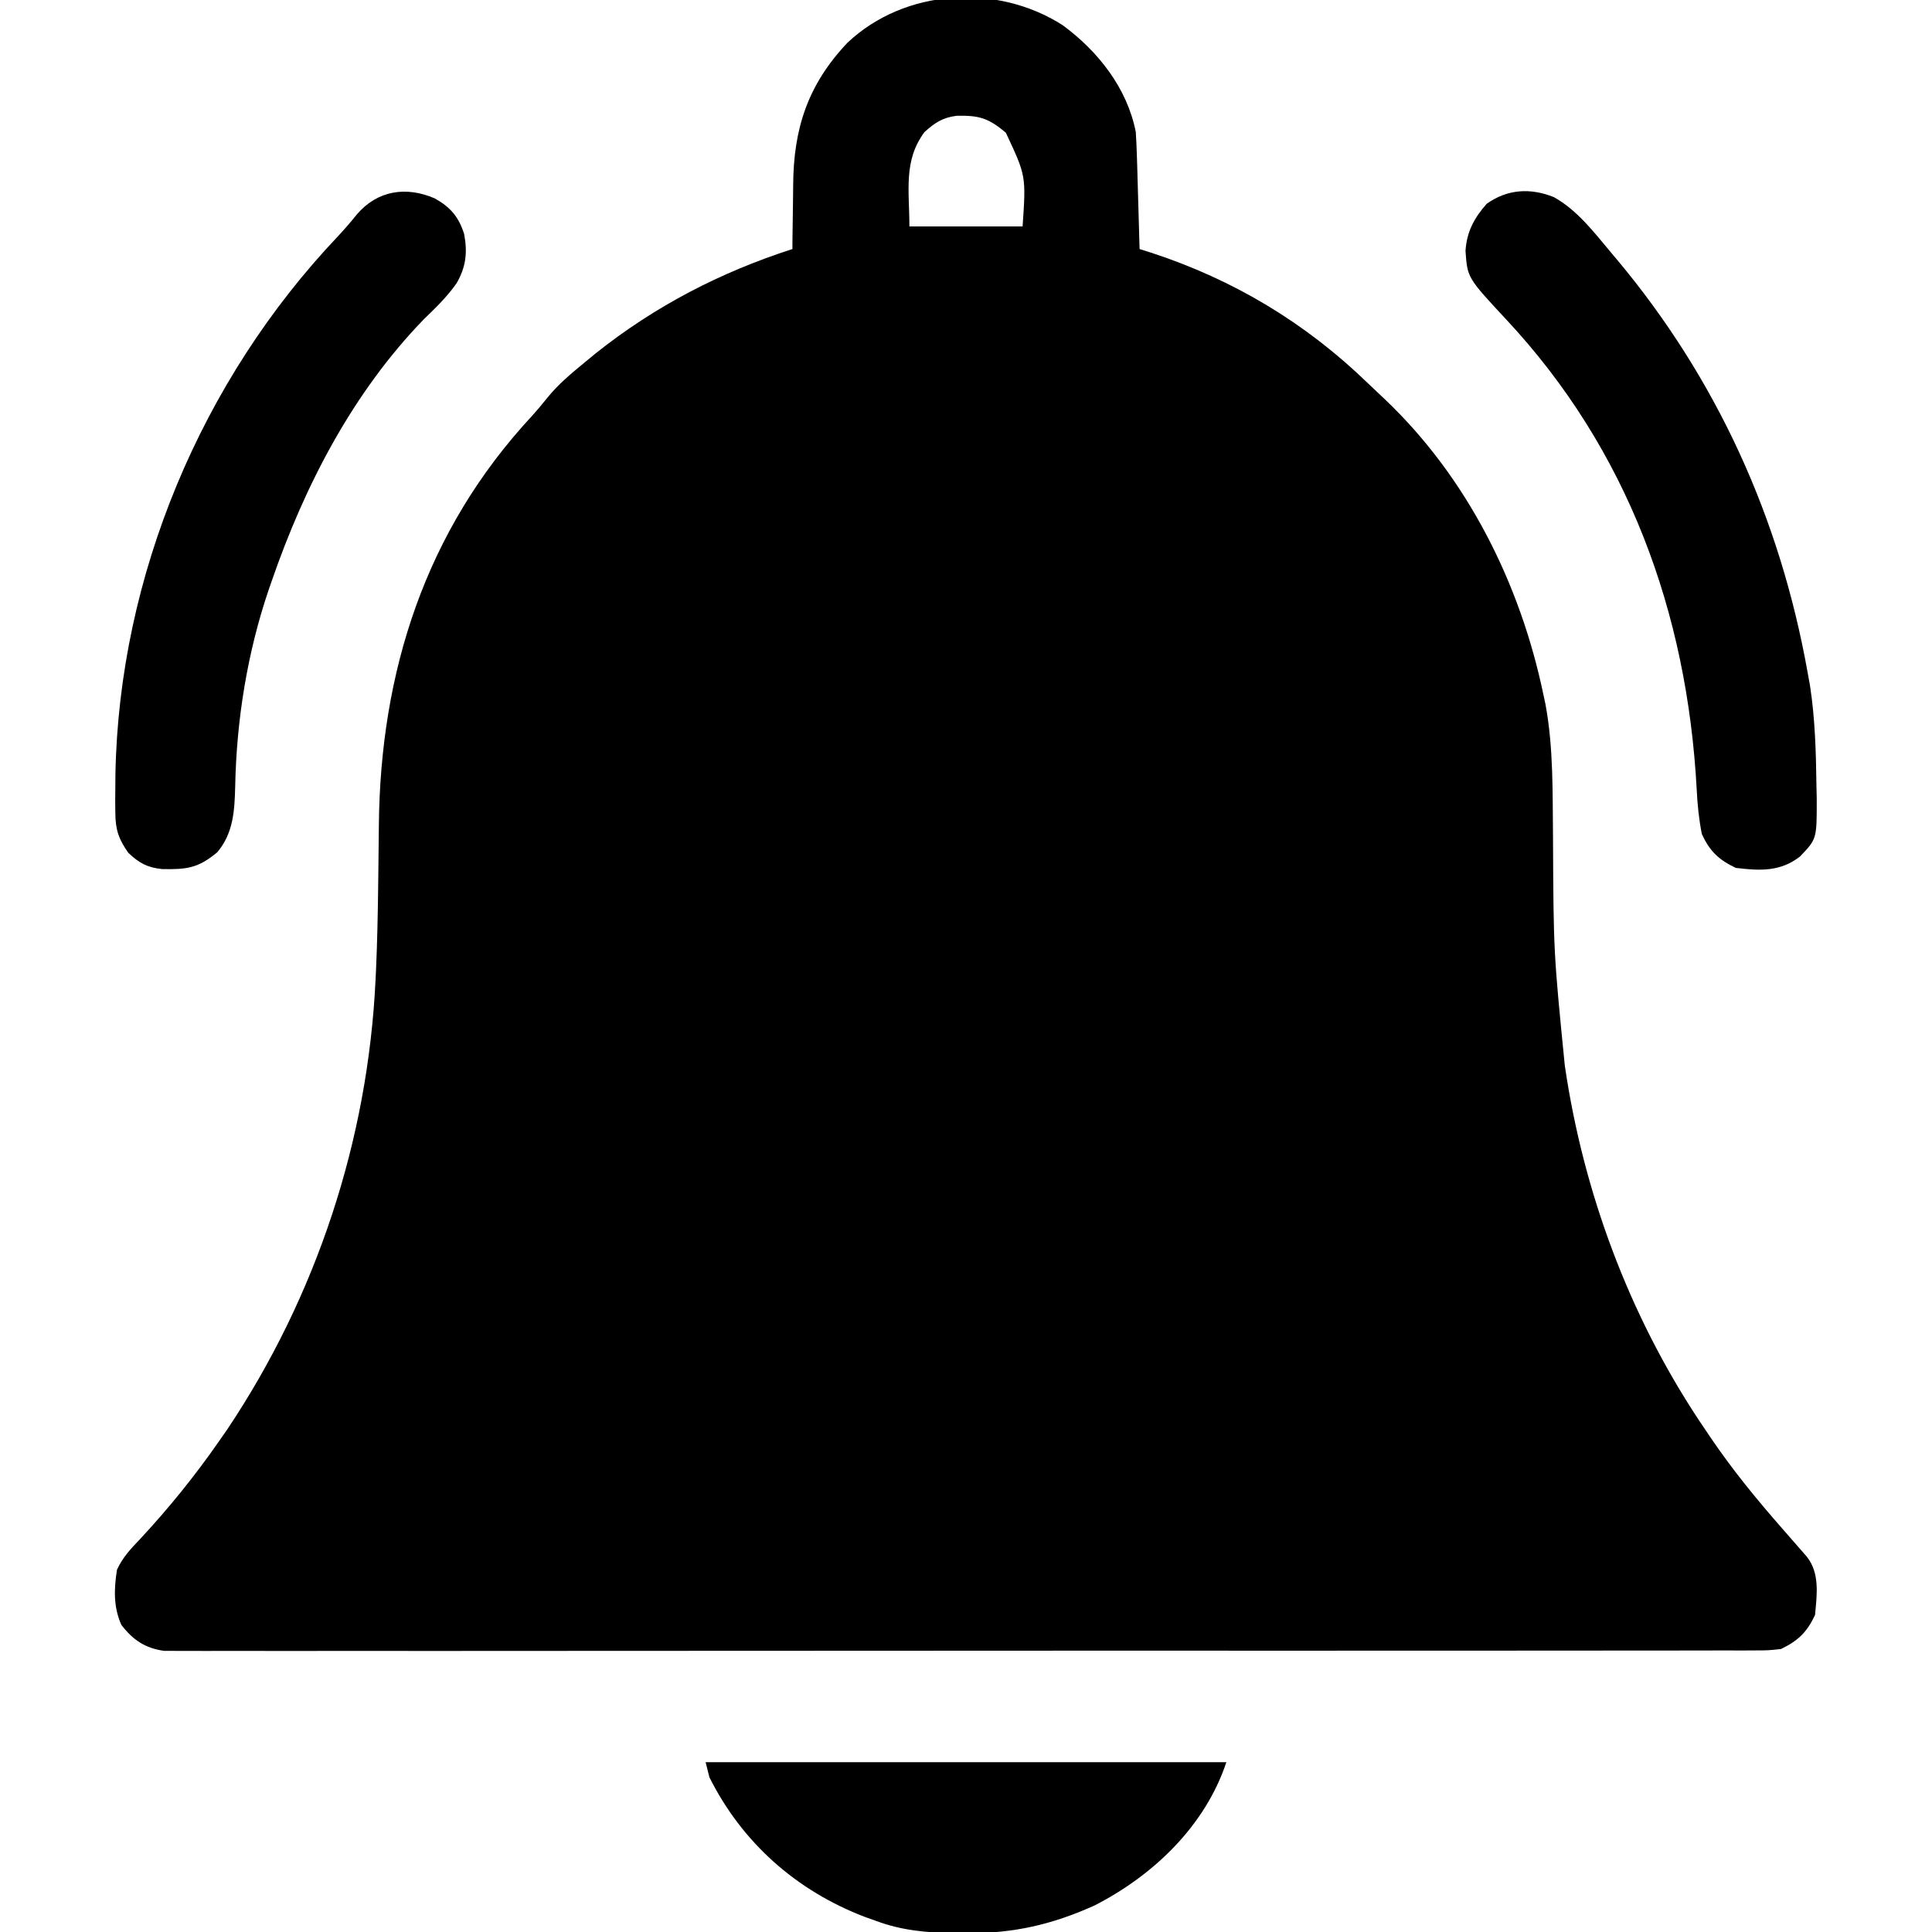 <svg width="512" height="512" viewBox="0 0 512 512" fill="none" xmlns="http://www.w3.org/2000/svg">
<g clip-path="url(#clip0_259_2)">
<path d="M281.578 6.645C290.958 13.524 298.718 23.33 301 35C301.149 37.388 301.248 39.78 301.316 42.172C301.337 42.854 301.358 43.537 301.379 44.24C301.445 46.41 301.504 48.58 301.563 50.75C301.606 52.225 301.649 53.7 301.693 55.176C301.8 58.784 301.902 62.392 302 66C303.007 66.317 304.014 66.634 305.051 66.961C326.958 74.124 345.995 85.571 362.528 101.579C364.014 103.013 365.52 104.425 367.027 105.836C388.868 126.596 402.872 154.675 409 184C409.277 185.283 409.277 185.283 409.56 186.592C411.723 198.268 411.425 210.167 411.563 222C411.705 252.283 411.705 252.283 414.688 282.375C414.861 283.503 415.033 284.631 415.212 285.793C420.57 318.993 432.996 351.193 452 379C452.399 379.593 452.798 380.186 453.209 380.796C459.085 389.486 465.623 397.471 472.545 405.343C474.134 407.153 475.719 408.965 477.297 410.785C477.79 411.352 478.284 411.92 478.792 412.504C482.321 416.874 481.501 422.676 481 428C478.821 432.599 476.529 434.793 472 437C468.616 437.377 468.616 437.377 464.655 437.38C463.922 437.385 463.188 437.39 462.433 437.394C459.968 437.406 457.504 437.397 455.039 437.388C453.257 437.392 451.475 437.397 449.693 437.404C444.79 437.418 439.888 437.414 434.985 437.407C429.7 437.402 424.415 437.415 419.13 437.425C408.774 437.442 398.418 437.443 388.062 437.438C379.647 437.434 371.232 437.435 362.817 437.44C361.022 437.442 361.022 437.441 359.191 437.443C356.76 437.444 354.33 437.446 351.899 437.447C329.093 437.461 306.287 437.456 283.48 437.444C262.604 437.434 241.728 437.447 220.852 437.471C199.429 437.495 178.006 437.505 156.583 437.498C144.551 437.495 132.519 437.497 120.486 437.515C110.243 437.529 100.001 437.53 89.758 437.513C84.53 437.504 79.302 437.502 74.074 437.517C69.291 437.531 64.507 437.526 59.724 437.507C57.991 437.503 56.258 437.506 54.525 437.517C52.173 437.53 49.823 437.518 47.471 437.501C45.51 437.5 45.51 437.5 43.51 437.5C38.44 436.778 35.266 434.642 32.16 430.613C30.03 425.816 30.202 421.125 31 416C32.47 412.796 34.567 410.526 37 408C44.7 399.723 51.546 391.276 58 382C59.125 380.385 59.125 380.385 60.273 378.738C83.894 343.392 97.525 302.032 99.527 259.605C99.57 258.704 99.613 257.802 99.657 256.872C99.973 249.713 100.12 242.556 100.211 235.391C100.225 234.317 100.24 233.242 100.254 232.136C100.311 227.73 100.367 223.324 100.401 218.918C100.75 178 112.757 140.611 140.957 110.254C142.376 108.689 143.736 107.07 145.047 105.414C147.983 101.785 151.406 98.961 155 96C155.928 95.234 156.856 94.469 157.813 93.68C173.513 81.159 190.912 72.141 210 66C210.004 65.129 210.008 64.258 210.012 63.361C210.04 60.063 210.089 56.767 210.153 53.469C210.176 52.055 210.19 50.64 210.196 49.225C210.265 34.096 214.067 22.44 224.582 11.328C239.829 -3.065 264.203 -4.439 281.578 6.645ZM245 35C239.358 42.588 241 50.539 241 60C250.9 60 260.8 60 271 60C271.915 46.577 271.915 46.577 266.563 35.188C261.949 31.249 259.41 30.555 253.508 30.684C249.808 31.15 247.742 32.526 245 35Z" fill="black"/>
<path d="M411.812 52.25C418.039 55.733 422.474 61.607 427 67C427.496 67.588 427.992 68.176 428.502 68.781C455.017 100.458 471.729 137.391 479 178C479.227 179.253 479.454 180.506 479.688 181.797C481.017 190.551 481.26 199.281 481.375 208.125C481.401 209.3 481.427 210.475 481.454 211.686C481.476 222.341 481.476 222.341 477 227C471.777 231.056 466.347 230.774 460 230C455.487 227.862 453.057 225.547 451 221C450.218 217.037 449.831 213.163 449.641 209.133C447.103 162.316 431.379 119.139 399.125 84.625C388.871 73.601 388.871 73.601 388.375 66.5C388.689 61.459 390.671 57.741 394 54C399.514 50.079 405.634 49.761 411.812 52.25Z" fill="black"/>
<path d="M115.188 52.562C119.336 54.866 121.564 57.468 123 62C123.922 66.882 123.5 70.741 121 75.062C118.475 78.666 115.454 81.584 112.297 84.629C93.46 104.075 80.758 128.656 72 154C71.621 155.09 71.621 155.09 71.234 156.202C65.541 172.945 62.678 190.745 62.327 208.406C62.176 214.81 61.852 220.815 57.562 225.875C52.452 230.113 49.443 230.434 42.953 230.316C38.995 229.892 36.877 228.729 34 226C31.465 222.407 30.612 219.937 30.566 215.555C30.555 214.491 30.544 213.428 30.532 212.333C30.542 211.192 30.552 210.051 30.562 208.875C30.57 207.683 30.578 206.491 30.585 205.263C31.532 152.634 53.421 100.683 89.562 62.613C91.341 60.706 92.975 58.813 94.602 56.785C100.082 50.421 107.644 49.322 115.188 52.562Z" fill="black"/>
<path d="M187 467C232.54 467 278.08 467 325 467C319.36 483.92 305.649 497.018 290 505C278.712 510.079 268.53 512.38 256.188 512.312C255.123 512.308 254.059 512.303 252.962 512.298C245.598 512.188 238.941 511.615 232 509C231.014 508.648 230.028 508.296 229.012 507.934C210.974 500.989 196.665 488.305 188 471C187.67 469.68 187.34 468.36 187 467Z" fill="black"/>
</g>
<defs>
<clipPath id="clip0_259_2">
<rect width="512" height="512" fill="white"/>
</clipPath>
</defs>
</svg>

